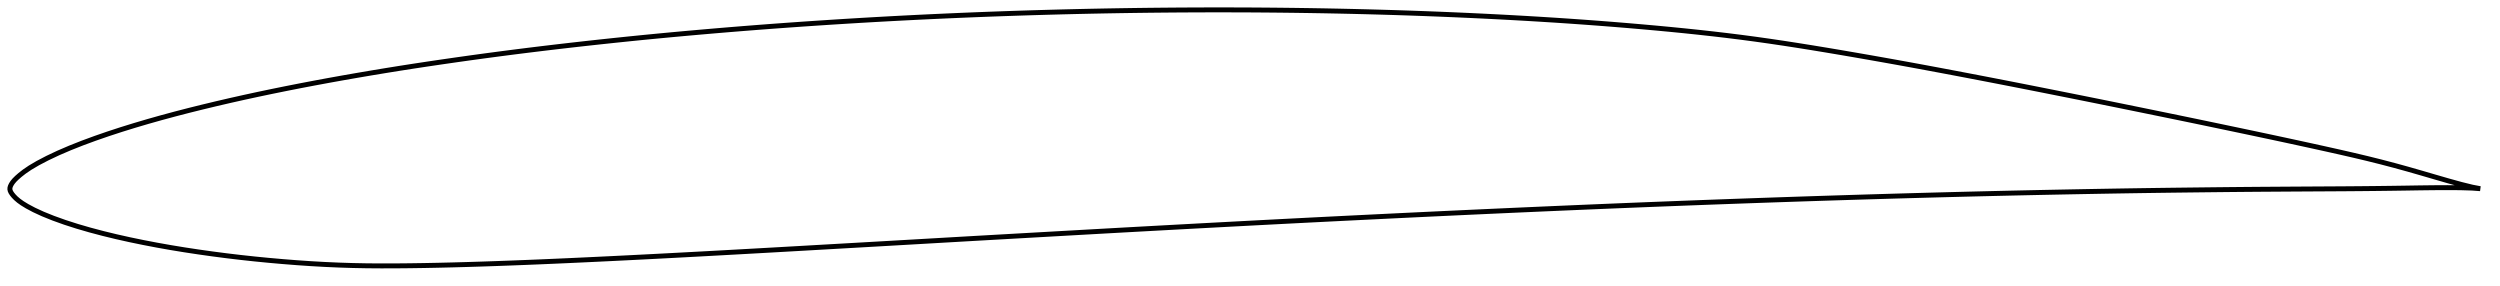<?xml version="1.0" encoding="utf-8" ?>
<svg baseProfile="full" height="115.636" version="1.1" width="1011.988" xmlns="http://www.w3.org/2000/svg" xmlns:ev="http://www.w3.org/2001/xml-events" xmlns:xlink="http://www.w3.org/1999/xlink"><defs /><polygon fill="none" points="1003.988,76.375 1000.744,75.758 996.285,74.658 991.215,73.259 985.796,71.692 980.236,70.068 974.712,68.483 969.231,66.973 963.738,65.533 958.211,64.156 952.635,62.83 946.995,61.539 941.296,60.265 935.564,59.002 929.82,57.751 924.075,56.51 918.327,55.281 912.57,54.06 906.8,52.845 901.019,51.632 895.238,50.422 889.464,49.218 883.696,48.023 877.923,46.834 872.141,45.648 866.352,44.464 860.564,43.283 854.781,42.107 849.002,40.938 843.222,39.775 837.437,38.617 831.648,37.462 825.859,36.311 820.075,35.168 814.296,34.032 808.518,32.906 802.737,31.788 796.953,30.678 791.167,29.576 785.384,28.484 779.608,27.404 773.838,26.338 768.068,25.289 762.294,24.254 756.514,23.233 750.73,22.226 744.948,21.233 739.172,20.26 733.407,19.311 727.656,18.391 721.923,17.505 716.205,16.657 710.496,15.852 704.787,15.094 699.067,14.38 693.331,13.706 687.575,13.069 681.8,12.465 676.008,11.891 670.203,11.346 664.388,10.825 658.567,10.326 652.743,9.85 646.917,9.396 641.09,8.965 635.26,8.555 629.427,8.166 623.59,7.798 617.748,7.449 611.902,7.12 606.053,6.808 600.201,6.514 594.347,6.238 588.491,5.978 582.635,5.735 576.779,5.509 570.921,5.299 565.062,5.106 559.202,4.93 553.339,4.769 547.475,4.624 541.61,4.494 535.745,4.379 529.879,4.28 524.013,4.196 518.148,4.127 512.281,4.073 506.414,4.034 500.546,4.01 494.676,4.0 488.806,4.004 482.935,4.023 477.064,4.055 471.193,4.102 465.322,4.161 459.452,4.235 453.582,4.323 447.713,4.424 441.844,4.54 435.975,4.67 430.104,4.813 424.234,4.971 418.365,5.141 412.496,5.325 406.63,5.523 400.764,5.735 394.899,5.962 389.034,6.202 383.168,6.457 377.303,6.725 371.439,7.007 365.577,7.303 359.718,7.614 353.86,7.939 348.003,8.28 342.146,8.635 336.288,9.005 330.43,9.389 324.573,9.787 318.72,10.2 312.87,10.627 307.023,11.07 301.176,11.528 295.33,12.002 289.482,12.492 283.635,12.996 277.792,13.515 271.954,14.05 266.122,14.601 260.294,15.169 254.467,15.756 248.641,16.361 242.813,16.983 236.986,17.622 231.162,18.278 225.343,18.951 219.53,19.642 213.724,20.352 207.924,21.082 202.128,21.833 196.334,22.605 190.54,23.398 184.746,24.213 178.956,25.048 173.174,25.902 167.405,26.777 161.647,27.677 155.895,28.603 150.146,29.556 144.399,30.536 138.658,31.541 132.929,32.572 127.212,33.632 121.508,34.721 115.813,35.843 110.13,36.997 104.464,38.185 98.815,39.41 93.182,40.674 87.561,41.98 81.955,43.327 76.375,44.716 70.833,46.151 65.325,47.638 59.849,49.183 54.413,50.789 49.032,52.458 43.713,54.198 38.463,56.017 33.322,57.911 28.346,59.881 23.583,61.931 19.165,64.017 15.306,66.036 12.171,67.883 9.831,69.476 8.127,70.806 6.839,71.93 5.842,72.918 5.104,73.809 4.578,74.613 4.228,75.333 4.037,75.983 4.0,76.595 4.126,77.199 4.413,77.834 4.877,78.542 5.536,79.356 6.424,80.27 7.563,81.242 9.015,82.284 10.99,83.493 13.783,84.978 17.342,86.621 21.511,88.304 26.228,89.995 31.226,91.602 36.386,93.101 41.683,94.505 47.063,95.815 52.501,97.032 58.001,98.168 63.549,99.231 69.122,100.221 74.716,101.139 80.345,101.993 86.004,102.788 91.674,103.526 97.345,104.203 103.022,104.82 108.718,105.379 114.43,105.884 120.142,106.335 125.839,106.725 131.516,107.048 137.179,107.301 142.838,107.483 148.512,107.593 154.22,107.636 159.975,107.626 165.77,107.573 171.591,107.487 177.424,107.372 183.263,107.231 189.109,107.069 194.962,106.888 200.822,106.689 206.689,106.474 212.559,106.247 218.433,106.007 224.309,105.755 230.188,105.493 236.072,105.222 241.958,104.943 247.848,104.658 253.738,104.366 259.629,104.069 265.52,103.766 271.411,103.457 277.305,103.144 283.2,102.827 289.098,102.506 294.997,102.182 300.897,101.855 306.797,101.526 312.696,101.195 318.596,100.861 324.497,100.526 330.4,100.189 336.304,99.852 342.209,99.514 348.115,99.177 354.02,98.839 359.924,98.501 365.827,98.162 371.728,97.821 377.628,97.48 383.527,97.139 389.426,96.8 395.326,96.462 401.227,96.125 407.129,95.791 413.034,95.456 418.939,95.122 424.844,94.788 430.749,94.454 436.652,94.121 442.554,93.789 448.455,93.459 454.355,93.13 460.256,92.804 466.156,92.48 472.058,92.157 477.96,91.836 483.862,91.517 489.765,91.2 495.668,90.885 501.571,90.571 507.472,90.259 513.373,89.95 519.272,89.643 525.17,89.339 531.068,89.038 536.967,88.74 542.868,88.445 548.771,88.152 554.675,87.861 560.58,87.571 566.483,87.283 572.385,86.998 578.285,86.715 584.185,86.435 590.084,86.159 595.983,85.886 601.884,85.615 607.785,85.347 613.688,85.082 619.59,84.82 625.492,84.56 631.394,84.303 637.295,84.049 643.196,83.798 649.095,83.551 654.995,83.307 660.894,83.067 666.794,82.83 672.693,82.598 678.593,82.369 684.494,82.143 690.394,81.921 696.295,81.703 702.195,81.489 708.096,81.278 713.996,81.071 719.897,80.867 725.798,80.668 731.698,80.472 737.599,80.28 743.5,80.093 749.4,79.909 755.301,79.729 761.201,79.553 767.102,79.381 773.002,79.213 778.902,79.05 784.803,78.891 790.703,78.736 796.603,78.586 802.502,78.44 808.4,78.3 814.298,78.164 820.197,78.034 826.096,77.908 831.996,77.787 837.897,77.67 843.799,77.558 849.7,77.45 855.598,77.348 861.493,77.251 867.385,77.161 873.277,77.077 879.174,77 885.078,76.928 890.986,76.86 896.89,76.794 902.787,76.733 908.679,76.679 914.573,76.632 920.475,76.591 926.384,76.552 932.295,76.515 938.204,76.481 944.102,76.448 949.989,76.41 955.868,76.363 961.743,76.304 967.615,76.233 973.475,76.147 979.29,76.054 985.045,75.983 990.689,75.953 995.983,75.988 1000.659,76.131 1003.988,76.375" stroke="black" stroke-width="2.0" /></svg>
